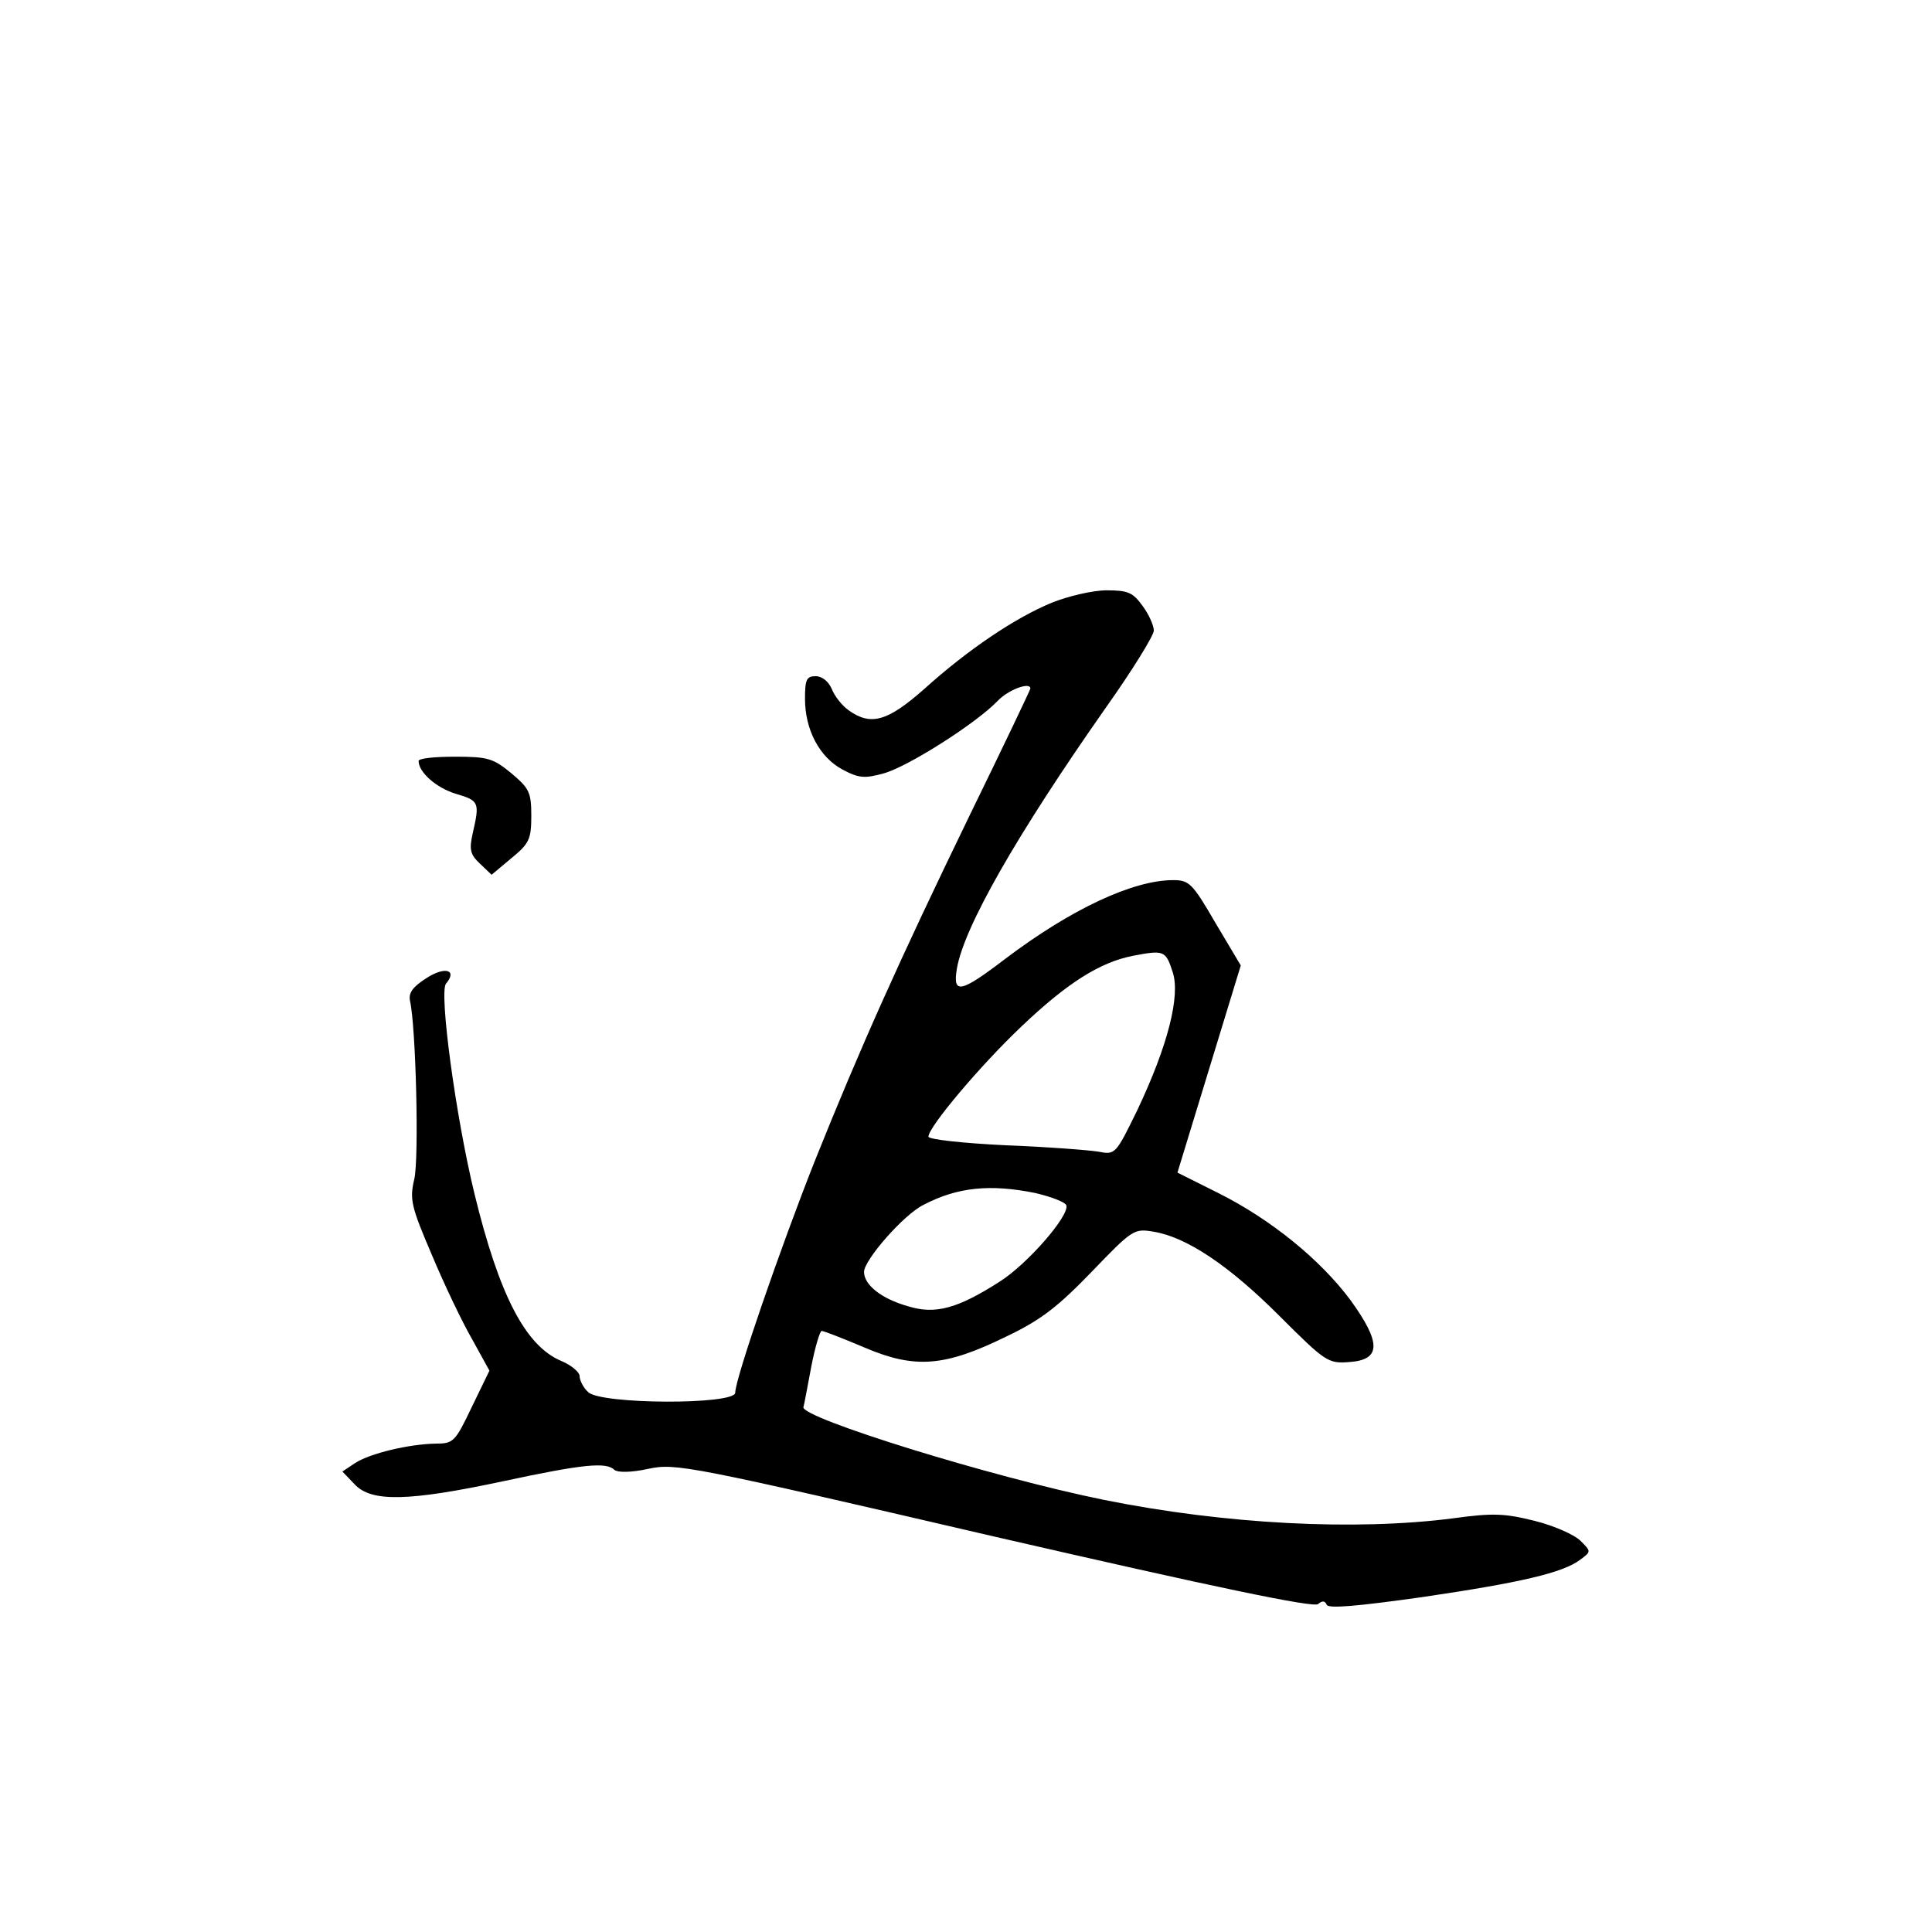 <?xml version="1.0" standalone="no"?>
<!DOCTYPE svg PUBLIC "-//W3C//DTD SVG 20010904//EN"
 "http://www.w3.org/TR/2001/REC-SVG-20010904/DTD/svg10.dtd">
<svg version="1.0" xmlns="http://www.w3.org/2000/svg"
 width="360pt" height="360pt" viewBox="0 0 360 360"
 preserveAspectRatio="xMidYMid meet">
<g transform="translate(0,360) scale(0.1,-0.1)"
fill="#000000" stroke="none">
<path d="M1960 2477 c-68 -28 -156 -87 -238 -161 -68 -60 -99 -69 -140 -40
-13 9 -27 27 -32 40 -6 14 -18 24 -30 24 -17 0 -20 -6 -20 -42 0 -58 27 -109
70 -132 30 -16 41 -17 77 -7 46 13 173 94 212 135 20 21 61 36 61 23 0 -2 -51
-109 -114 -238 -130 -268 -203 -431 -288 -643 -63 -159 -148 -405 -148 -431 0
-23 -251 -22 -274 1 -9 8 -16 22 -16 30 0 7 -15 20 -34 28 -67 28 -116 123
-162 312 -35 144 -66 375 -53 391 22 26 -2 33 -37 10 -25 -16 -33 -27 -30 -42
11 -48 17 -293 8 -332 -9 -38 -6 -51 33 -142 23 -55 57 -126 75 -157 l32 -58
-33 -68 c-31 -65 -34 -68 -68 -68 -49 -1 -121 -18 -149 -36 l-24 -16 23 -24
c31 -33 99 -32 277 6 149 32 192 36 207 21 6 -5 31 -5 63 2 51 11 76 6 644
-126 413 -95 595 -133 604 -126 8 7 13 6 16 -1 2 -8 57 -3 178 14 183 27 262
45 295 70 20 15 20 15 0 35 -11 11 -49 28 -85 37 -56 14 -78 15 -151 5 -184
-24 -427 -11 -651 34 -212 43 -565 153 -561 173 2 6 8 41 15 77 7 36 16 65 19
65 4 0 40 -14 80 -31 94 -40 149 -36 265 21 65 31 96 56 158 120 76 79 79 81
115 75 62 -10 141 -63 235 -157 86 -86 91 -89 130 -86 60 4 60 36 2 116 -56
75 -148 150 -246 199 l-76 38 59 193 59 193 -47 79 c-43 74 -49 80 -79 80 -75
0 -190 -54 -312 -146 -85 -65 -99 -67 -91 -19 13 77 111 249 278 487 49 69 89
134 89 143 0 9 -9 30 -21 46 -18 25 -27 29 -67 29 -26 0 -72 -11 -102 -23z
m225 -688 c15 -44 -9 -138 -66 -258 -40 -82 -41 -83 -72 -77 -18 3 -96 9 -174
12 -82 4 -143 11 -143 16 0 18 97 133 173 205 86 82 147 120 208 132 58 11 61
10 74 -30z m-256 -412 c30 -7 56 -17 58 -23 6 -19 -72 -109 -124 -142 -78 -50
-120 -62 -171 -46 -50 14 -82 40 -82 64 0 22 74 107 111 125 63 33 124 39 208
22z"/>
<path d="M780 2182 c0 -21 33 -50 69 -61 44 -13 45 -16 32 -73 -7 -31 -5 -40
13 -57 l22 -21 37 31 c33 27 37 35 37 79 0 44 -4 51 -37 79 -34 28 -44 31
-105 31 -38 0 -68 -3 -68 -8z"/>
</g>
</svg>
